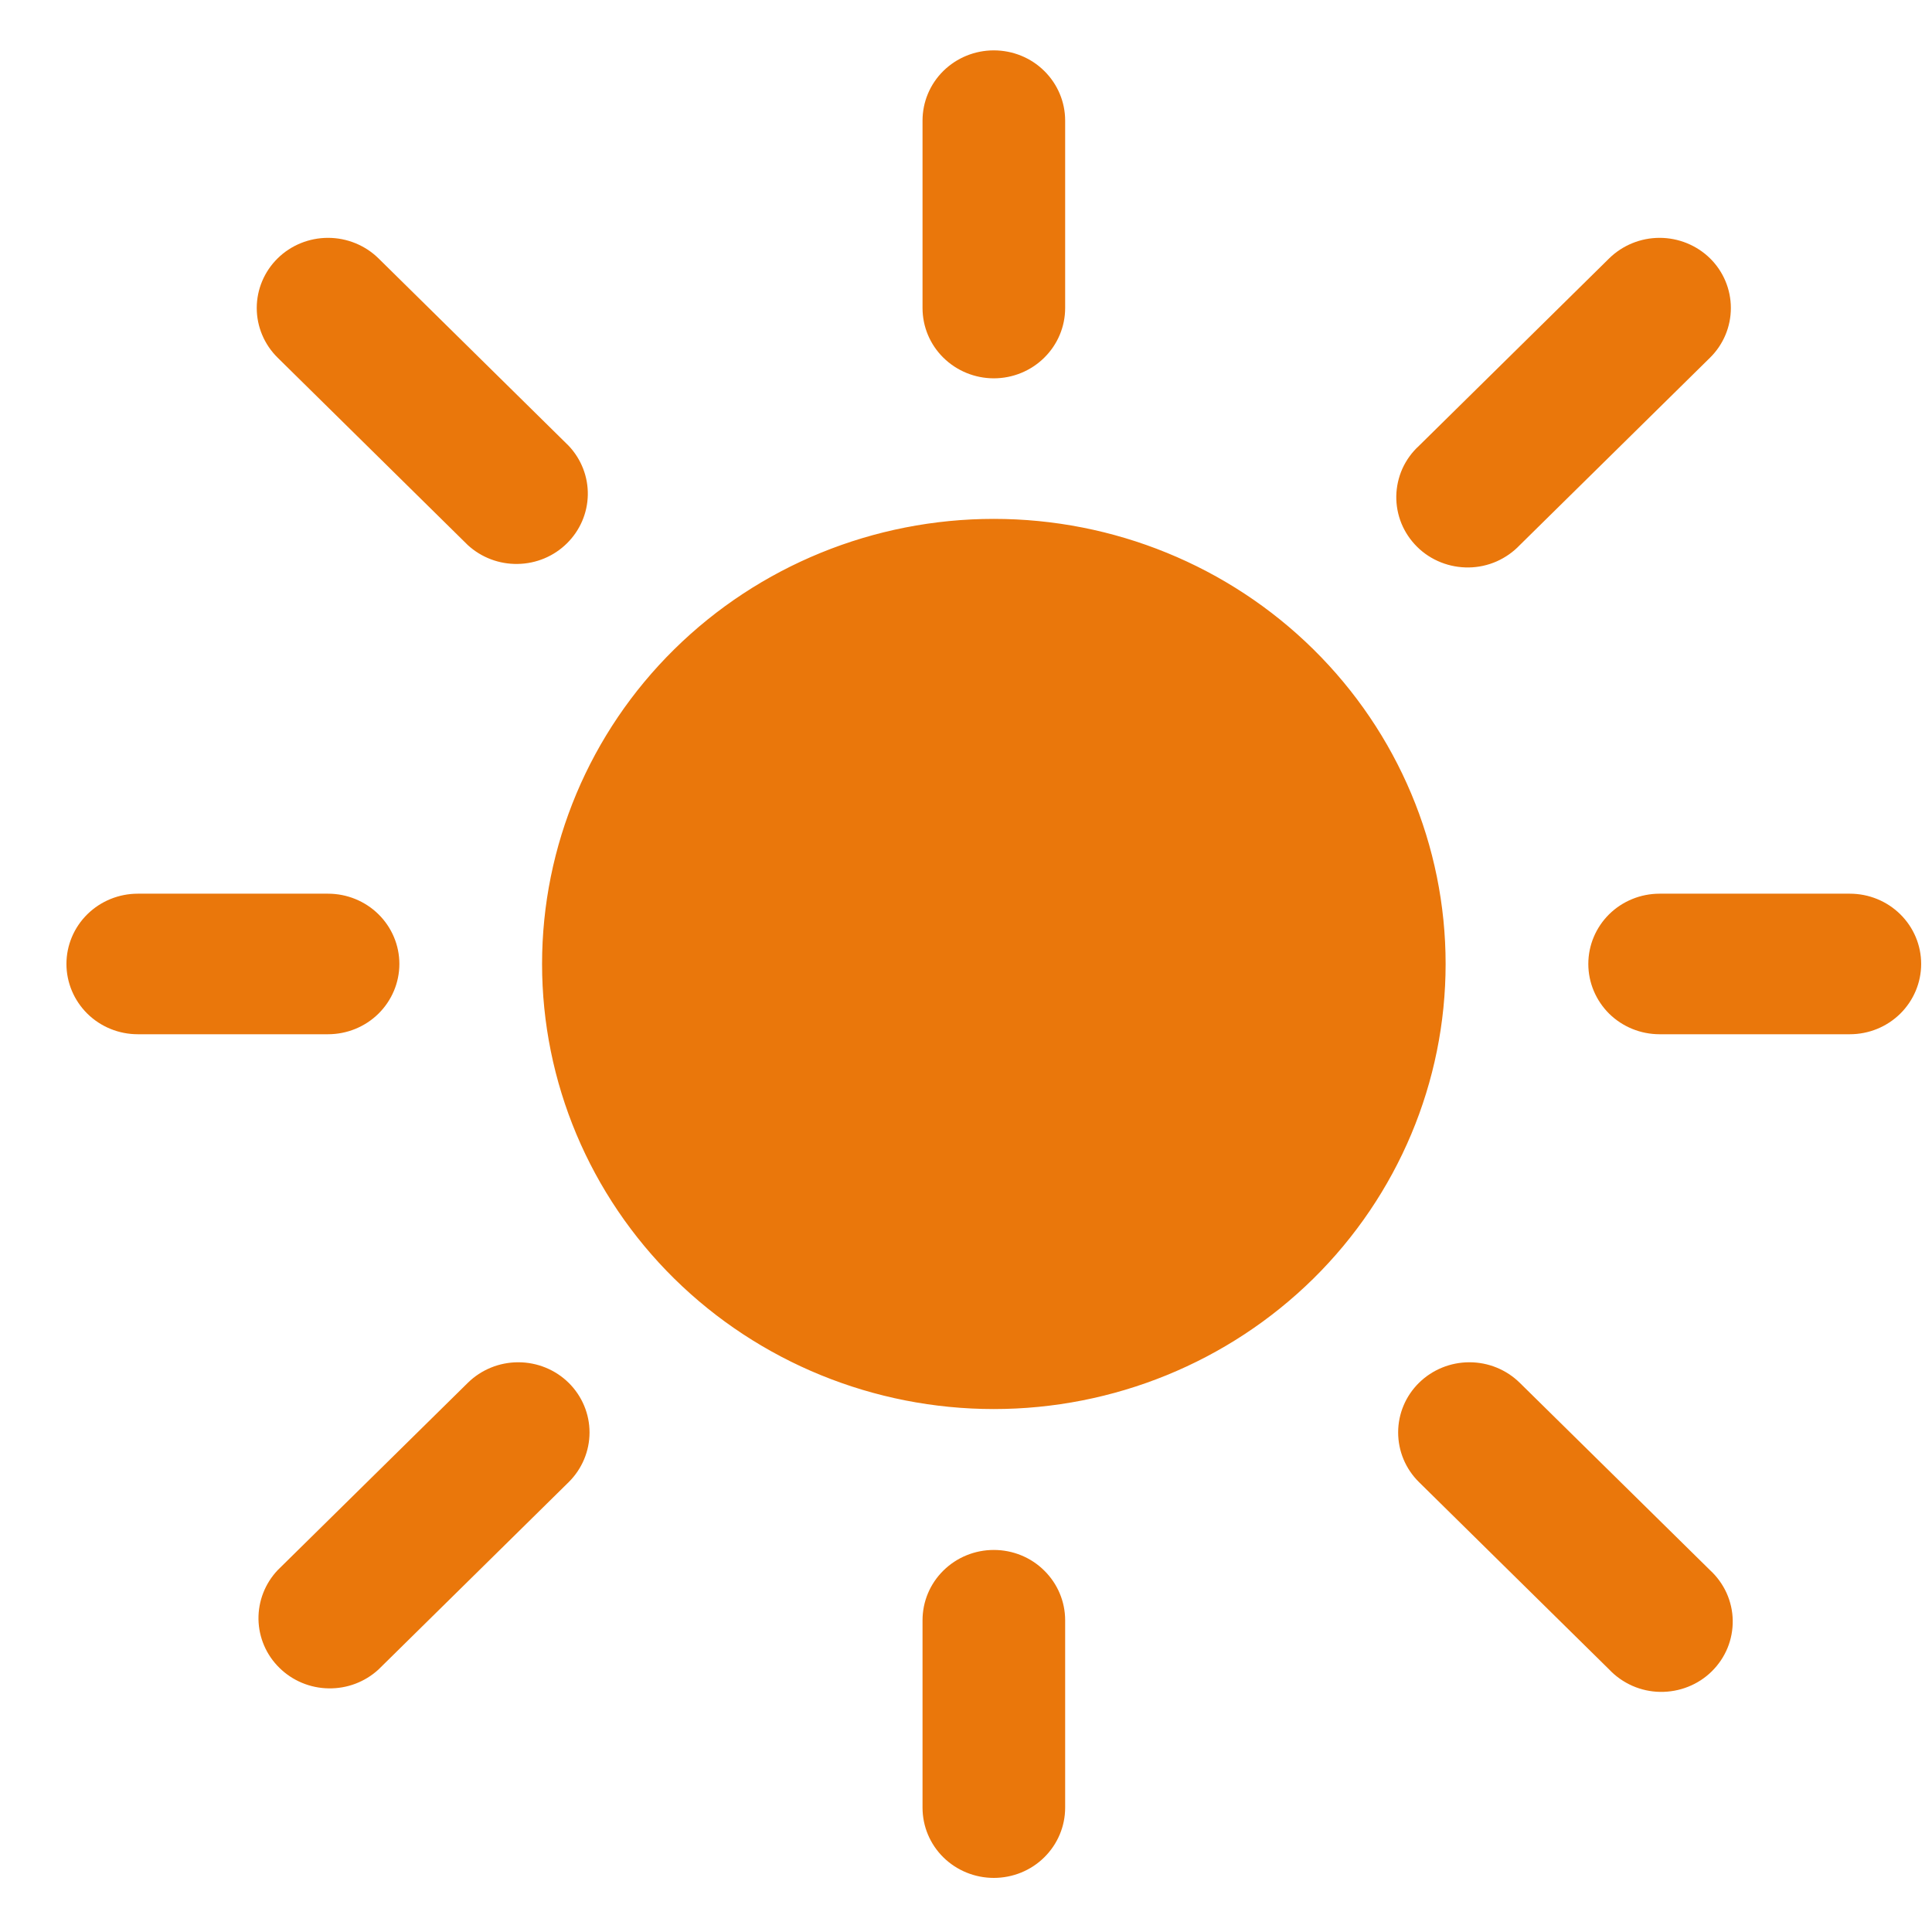 <svg width="28" height="28" viewBox="0 0 28 28" fill="none" xmlns="http://www.w3.org/2000/svg">
<path d="M14.403 0.73C14.678 0.73 14.941 0.837 15.134 1.028C15.328 1.219 15.437 1.478 15.437 1.748V4.464C15.437 4.734 15.328 4.993 15.134 5.184C14.941 5.375 14.678 5.483 14.403 5.483C14.129 5.483 13.866 5.375 13.672 5.184C13.478 4.993 13.37 4.734 13.37 4.464V1.748C13.37 1.478 13.478 1.219 13.672 1.028C13.866 0.837 14.129 0.73 14.403 0.73ZM14.403 22.463C14.678 22.463 14.941 22.57 15.134 22.762C15.328 22.953 15.437 23.212 15.437 23.482V26.198C15.437 26.468 15.328 26.727 15.134 26.918C14.941 27.109 14.678 27.216 14.403 27.216C14.129 27.216 13.866 27.109 13.672 26.918C13.478 26.727 13.37 26.468 13.37 26.198V23.482C13.37 23.212 13.478 22.953 13.672 22.762C13.866 22.57 14.129 22.463 14.403 22.463ZM0.963 13.97C0.963 13.7 1.072 13.441 1.266 13.25C1.46 13.059 1.723 12.952 1.997 12.952H4.754C5.028 12.952 5.291 13.059 5.485 13.25C5.679 13.441 5.788 13.7 5.788 13.97C5.788 14.24 5.679 14.499 5.485 14.691C5.291 14.882 5.028 14.989 4.754 14.989H1.997C1.723 14.989 1.46 14.882 1.266 14.691C1.072 14.499 0.963 14.24 0.963 13.97ZM23.019 13.97C23.019 13.7 23.128 13.441 23.321 13.25C23.515 13.059 23.778 12.952 24.052 12.952H26.809C27.084 12.952 27.346 13.059 27.54 13.25C27.734 13.441 27.843 13.7 27.843 13.97C27.843 14.24 27.734 14.499 27.54 14.691C27.346 14.882 27.084 14.989 26.809 14.989H24.052C23.778 14.989 23.515 14.882 23.321 14.691C23.128 14.499 23.019 14.24 23.019 13.97ZM24.783 3.744C24.977 3.935 25.085 4.194 25.085 4.464C25.085 4.734 24.977 4.993 24.783 5.184L22.026 7.9C21.931 8 21.817 8.08 21.691 8.136C21.564 8.192 21.427 8.222 21.288 8.224C21.149 8.226 21.011 8.201 20.883 8.15C20.754 8.099 20.637 8.023 20.539 7.926C20.441 7.829 20.363 7.714 20.311 7.587C20.259 7.46 20.234 7.324 20.236 7.188C20.239 7.051 20.269 6.916 20.325 6.791C20.382 6.666 20.463 6.554 20.565 6.461L23.322 3.744C23.516 3.554 23.779 3.447 24.052 3.447C24.326 3.447 24.589 3.554 24.783 3.744ZM4.024 3.744C4.217 3.554 4.48 3.447 4.754 3.447C5.028 3.447 5.291 3.554 5.485 3.744L8.242 6.461C8.424 6.654 8.524 6.909 8.519 7.173C8.514 7.437 8.406 7.688 8.216 7.875C8.027 8.062 7.771 8.169 7.503 8.173C7.236 8.178 6.976 8.08 6.78 7.9L4.024 5.184C3.83 4.993 3.721 4.734 3.721 4.464C3.721 4.194 3.83 3.935 4.024 3.744ZM8.242 20.041C8.435 20.232 8.544 20.49 8.544 20.76C8.544 21.03 8.435 21.289 8.242 21.48L5.485 24.196C5.289 24.376 5.03 24.474 4.762 24.469C4.494 24.465 4.238 24.358 4.049 24.171C3.859 23.985 3.751 23.733 3.746 23.469C3.742 23.205 3.841 22.95 4.024 22.756L6.78 20.041C6.974 19.85 7.237 19.743 7.511 19.743C7.785 19.743 8.048 19.85 8.242 20.041ZM20.565 20.041C20.759 19.85 21.022 19.743 21.296 19.743C21.57 19.743 21.832 19.85 22.026 20.041L24.783 22.756C24.885 22.85 24.966 22.962 25.023 23.087C25.079 23.212 25.11 23.347 25.112 23.484C25.114 23.62 25.089 23.756 25.037 23.883C24.985 24.01 24.907 24.125 24.809 24.222C24.711 24.319 24.594 24.395 24.465 24.446C24.337 24.497 24.199 24.522 24.06 24.52C23.921 24.518 23.784 24.488 23.657 24.432C23.531 24.376 23.416 24.296 23.322 24.196L20.565 21.48C20.371 21.289 20.263 21.03 20.263 20.76C20.263 20.49 20.371 20.232 20.565 20.041ZM14.403 7.52C12.667 7.52 11.001 8.199 9.773 9.409C8.545 10.619 7.856 12.259 7.856 13.97C7.856 15.681 8.545 17.322 9.773 18.532C11.001 19.741 12.667 20.421 14.403 20.421C16.14 20.421 17.805 19.741 19.033 18.532C20.261 17.322 20.951 15.681 20.951 13.97C20.951 12.259 20.261 10.619 19.033 9.409C17.805 8.199 16.14 7.52 14.403 7.52Z" fill="#EA770B"/>
</svg>
